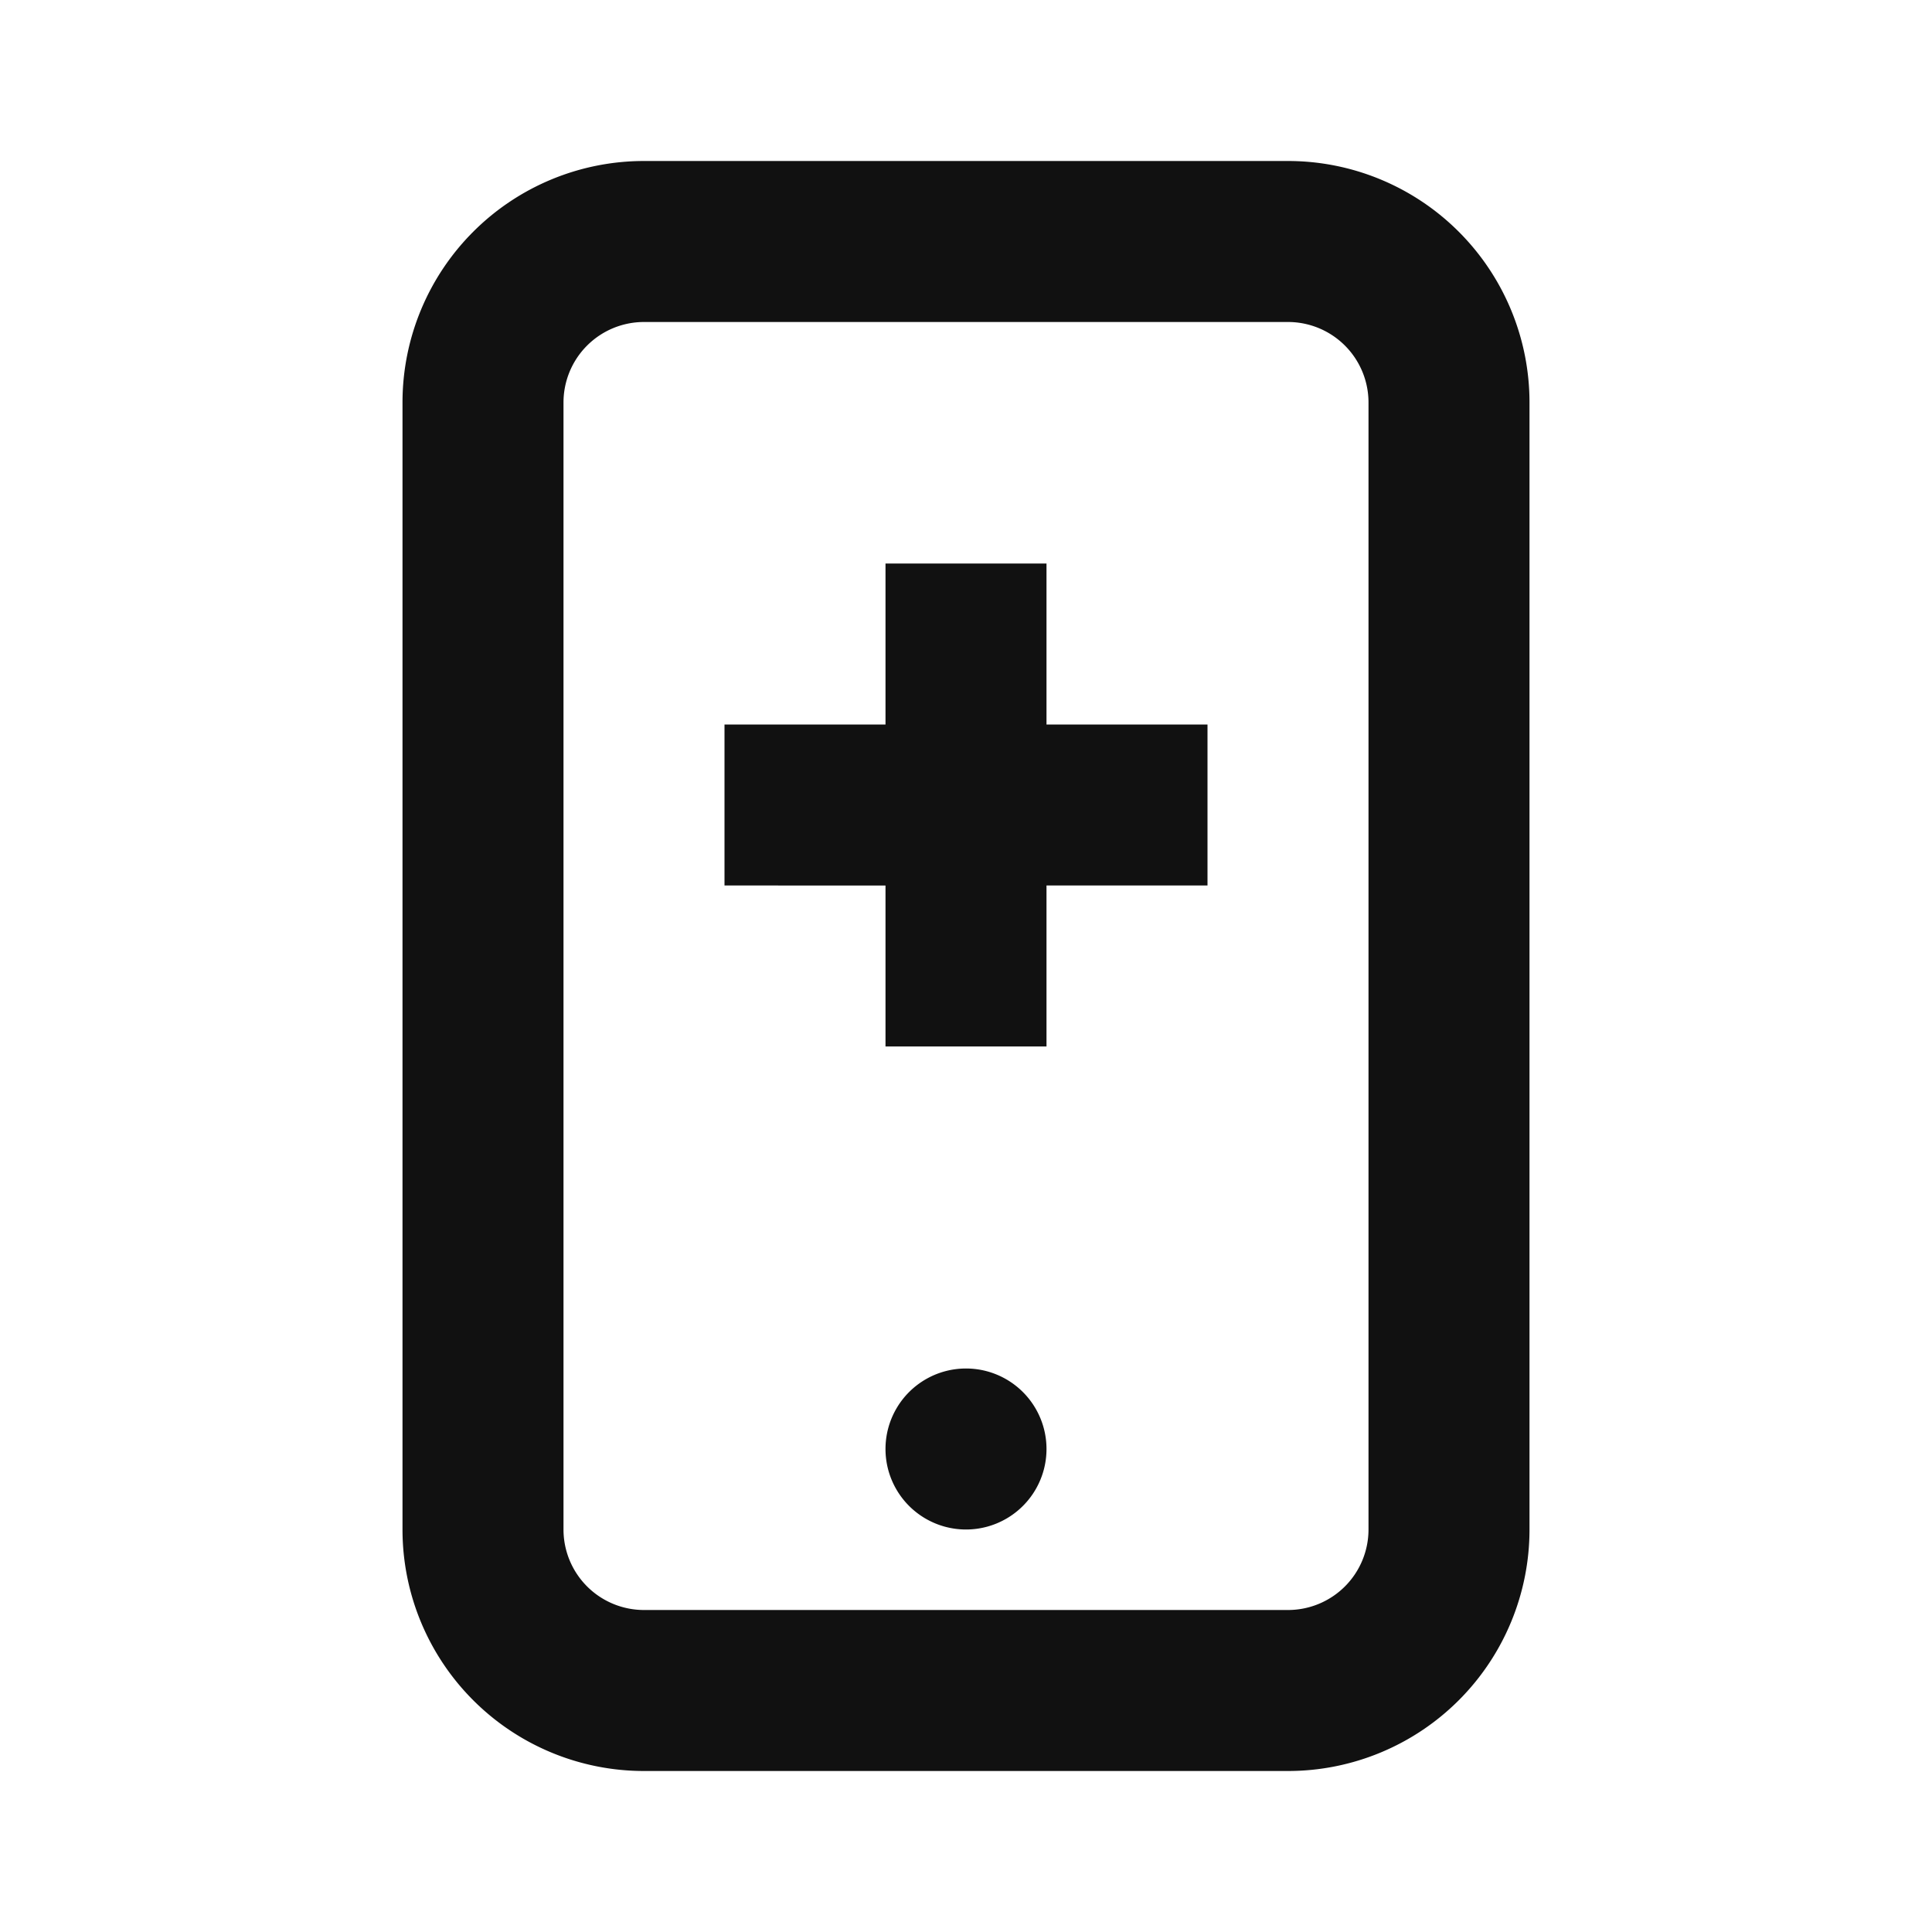 <svg xmlns="http://www.w3.org/2000/svg" width="24" height="24" fill="none"><path fill="#111" d="M12 19a1 1 0 1 0 0-2 1 1 0 0 0 0 2m-1-8H9V9h2V7h2v2h2v2h-2v2h-2z"/><path fill="#111" d="M8 2a3 3 0 0 0-3 3v14a3 3 0 0 0 3 3h8a3 3 0 0 0 3-3V5a3 3 0 0 0-3-3zM7 5a1 1 0 0 1 1-1h8a1 1 0 0 1 1 1v14a1 1 0 0 1-1 1H8a1 1 0 0 1-1-1z"/></svg>